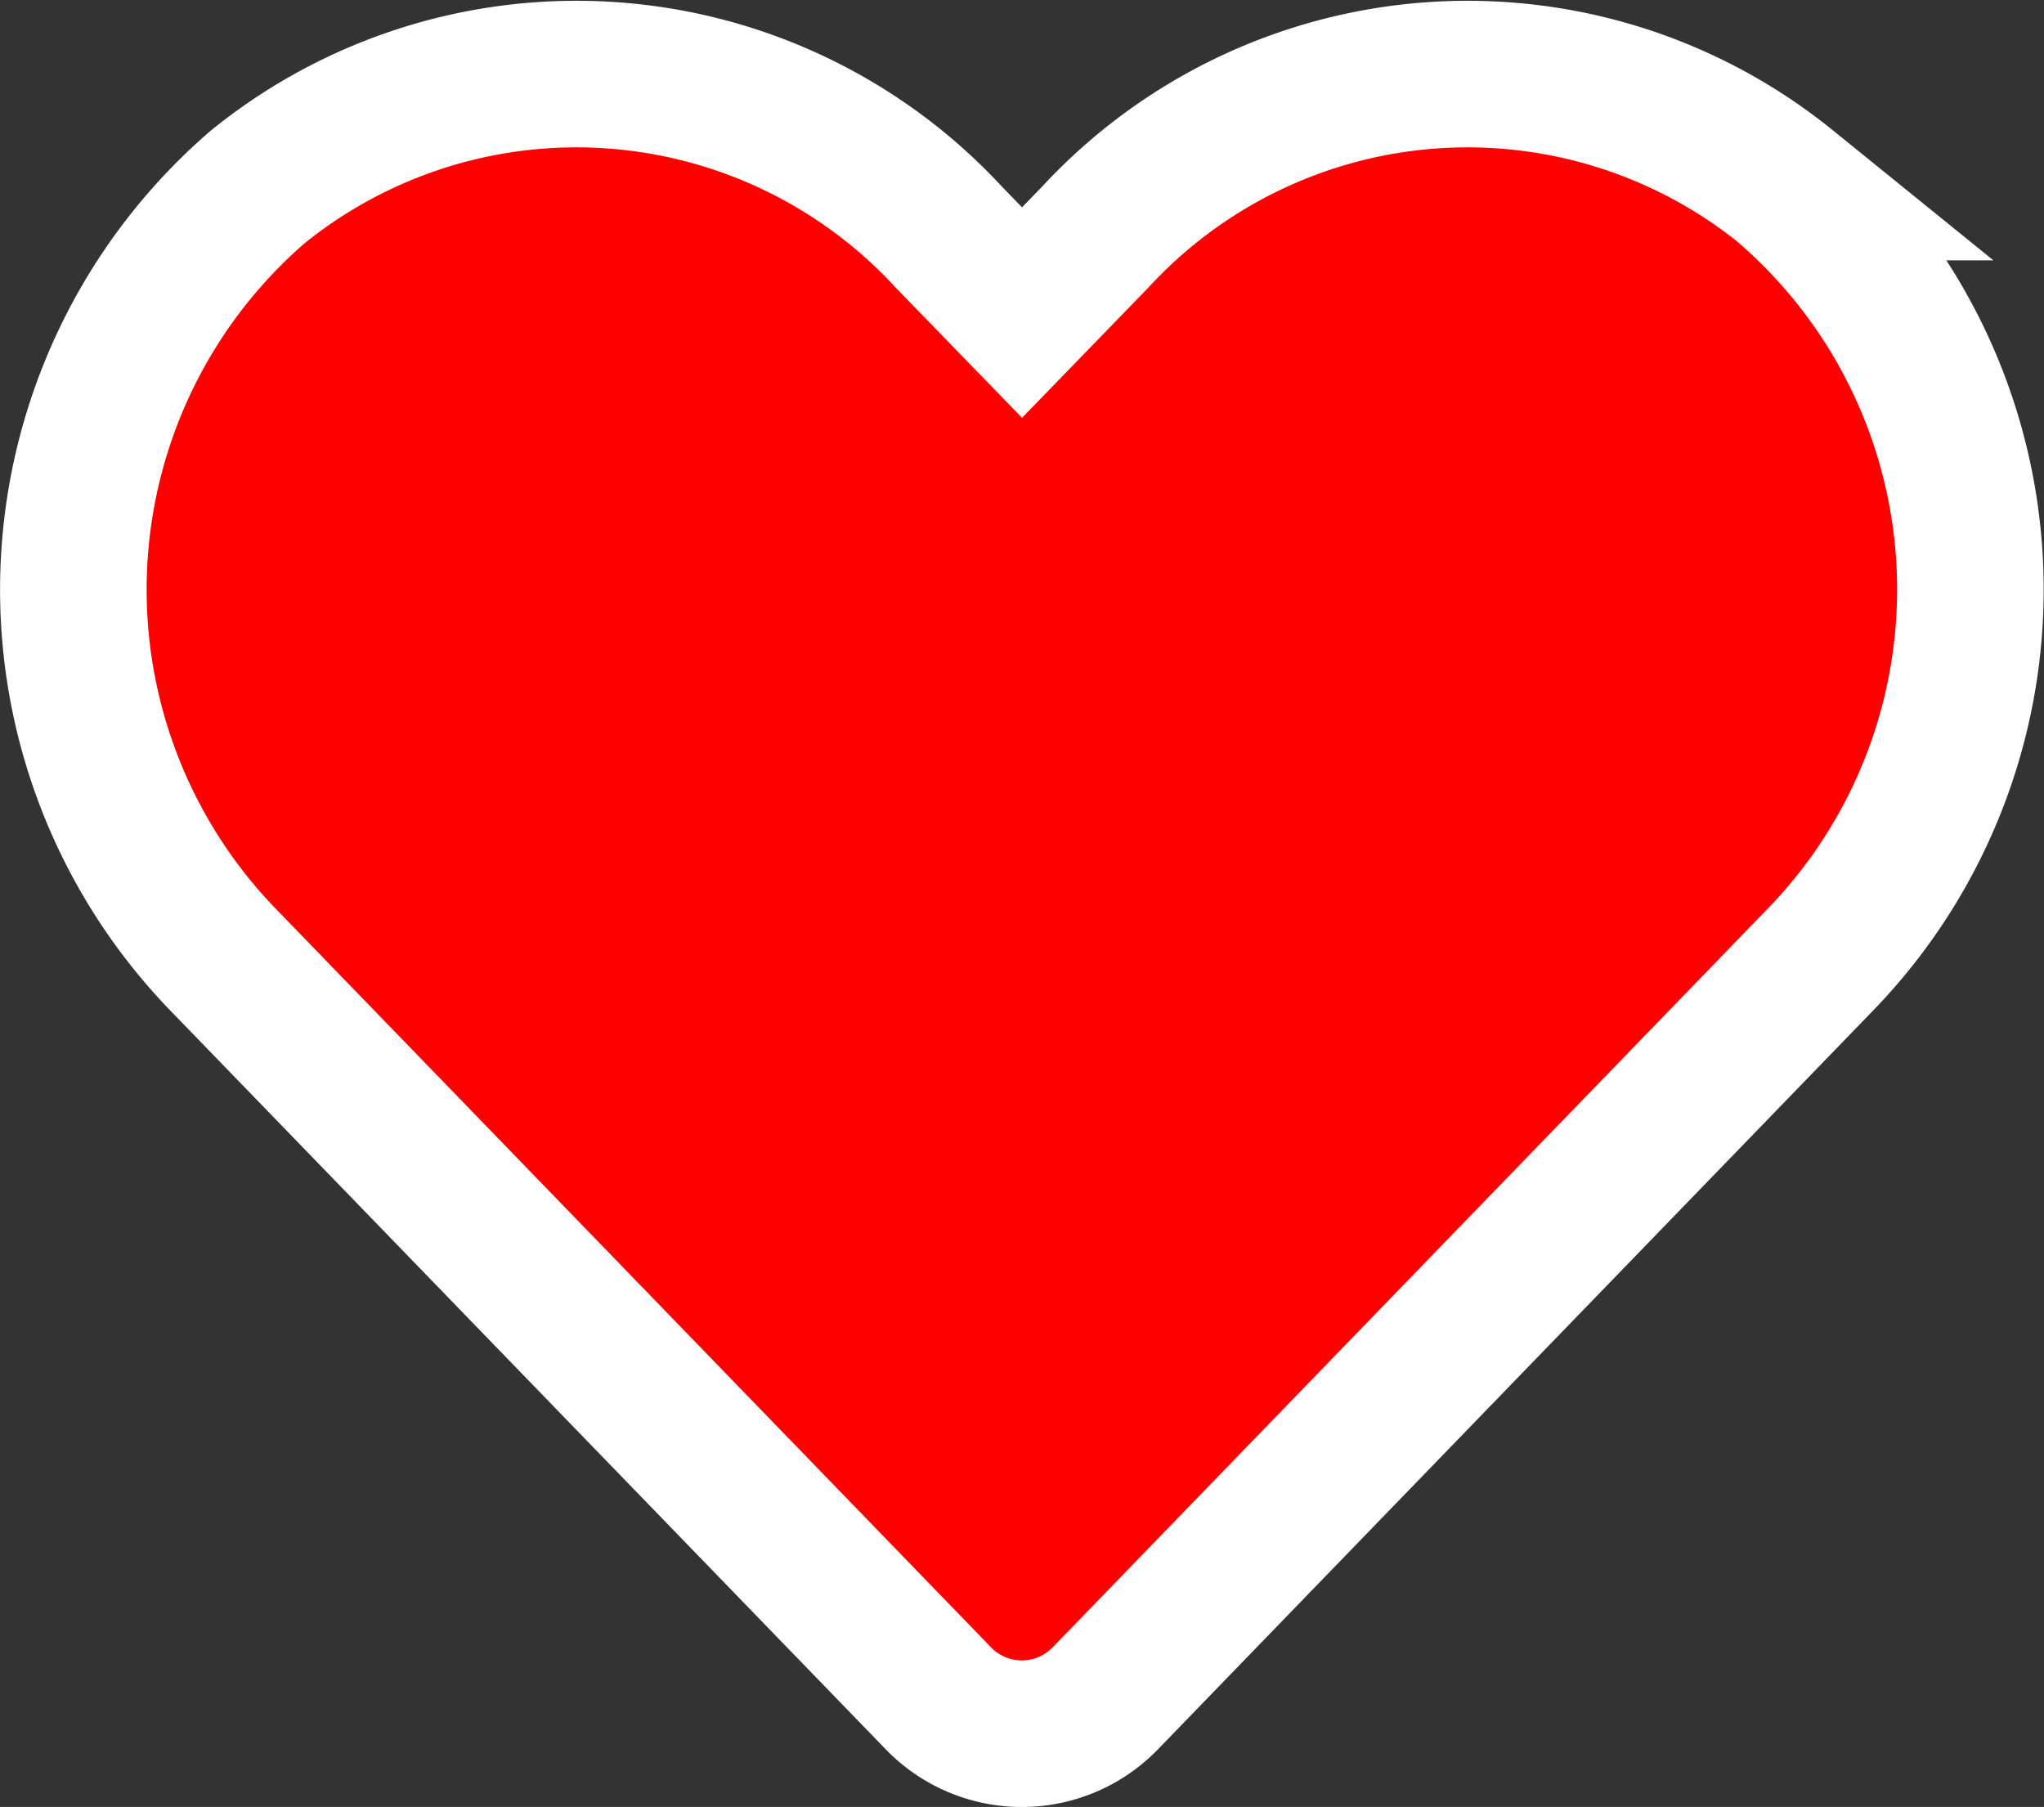 <svg xmlns="http://www.w3.org/2000/svg" width="41.836" height="36.982" viewBox="0 0 41.836 36.982">
  <rect x="0" y="0" width="41.836" height="36.982" fill="#333333" stroke="none"/>
  <path id="Icon_awesome-heart" data-name="Icon awesome-heart" d="M35.062,4.571A10.371,10.371,0,0,0,20.91,5.6l-1.494,1.54L17.921,5.6A10.371,10.371,0,0,0,3.769,4.571a10.89,10.89,0,0,0-.751,15.767L17.694,35.492a2.378,2.378,0,0,0,3.436,0L35.8,20.338a10.883,10.883,0,0,0-.743-15.767Z" transform="translate(1.503 -0.743)" fill="red" stroke="#fff" stroke-width="3"/>
</svg>
